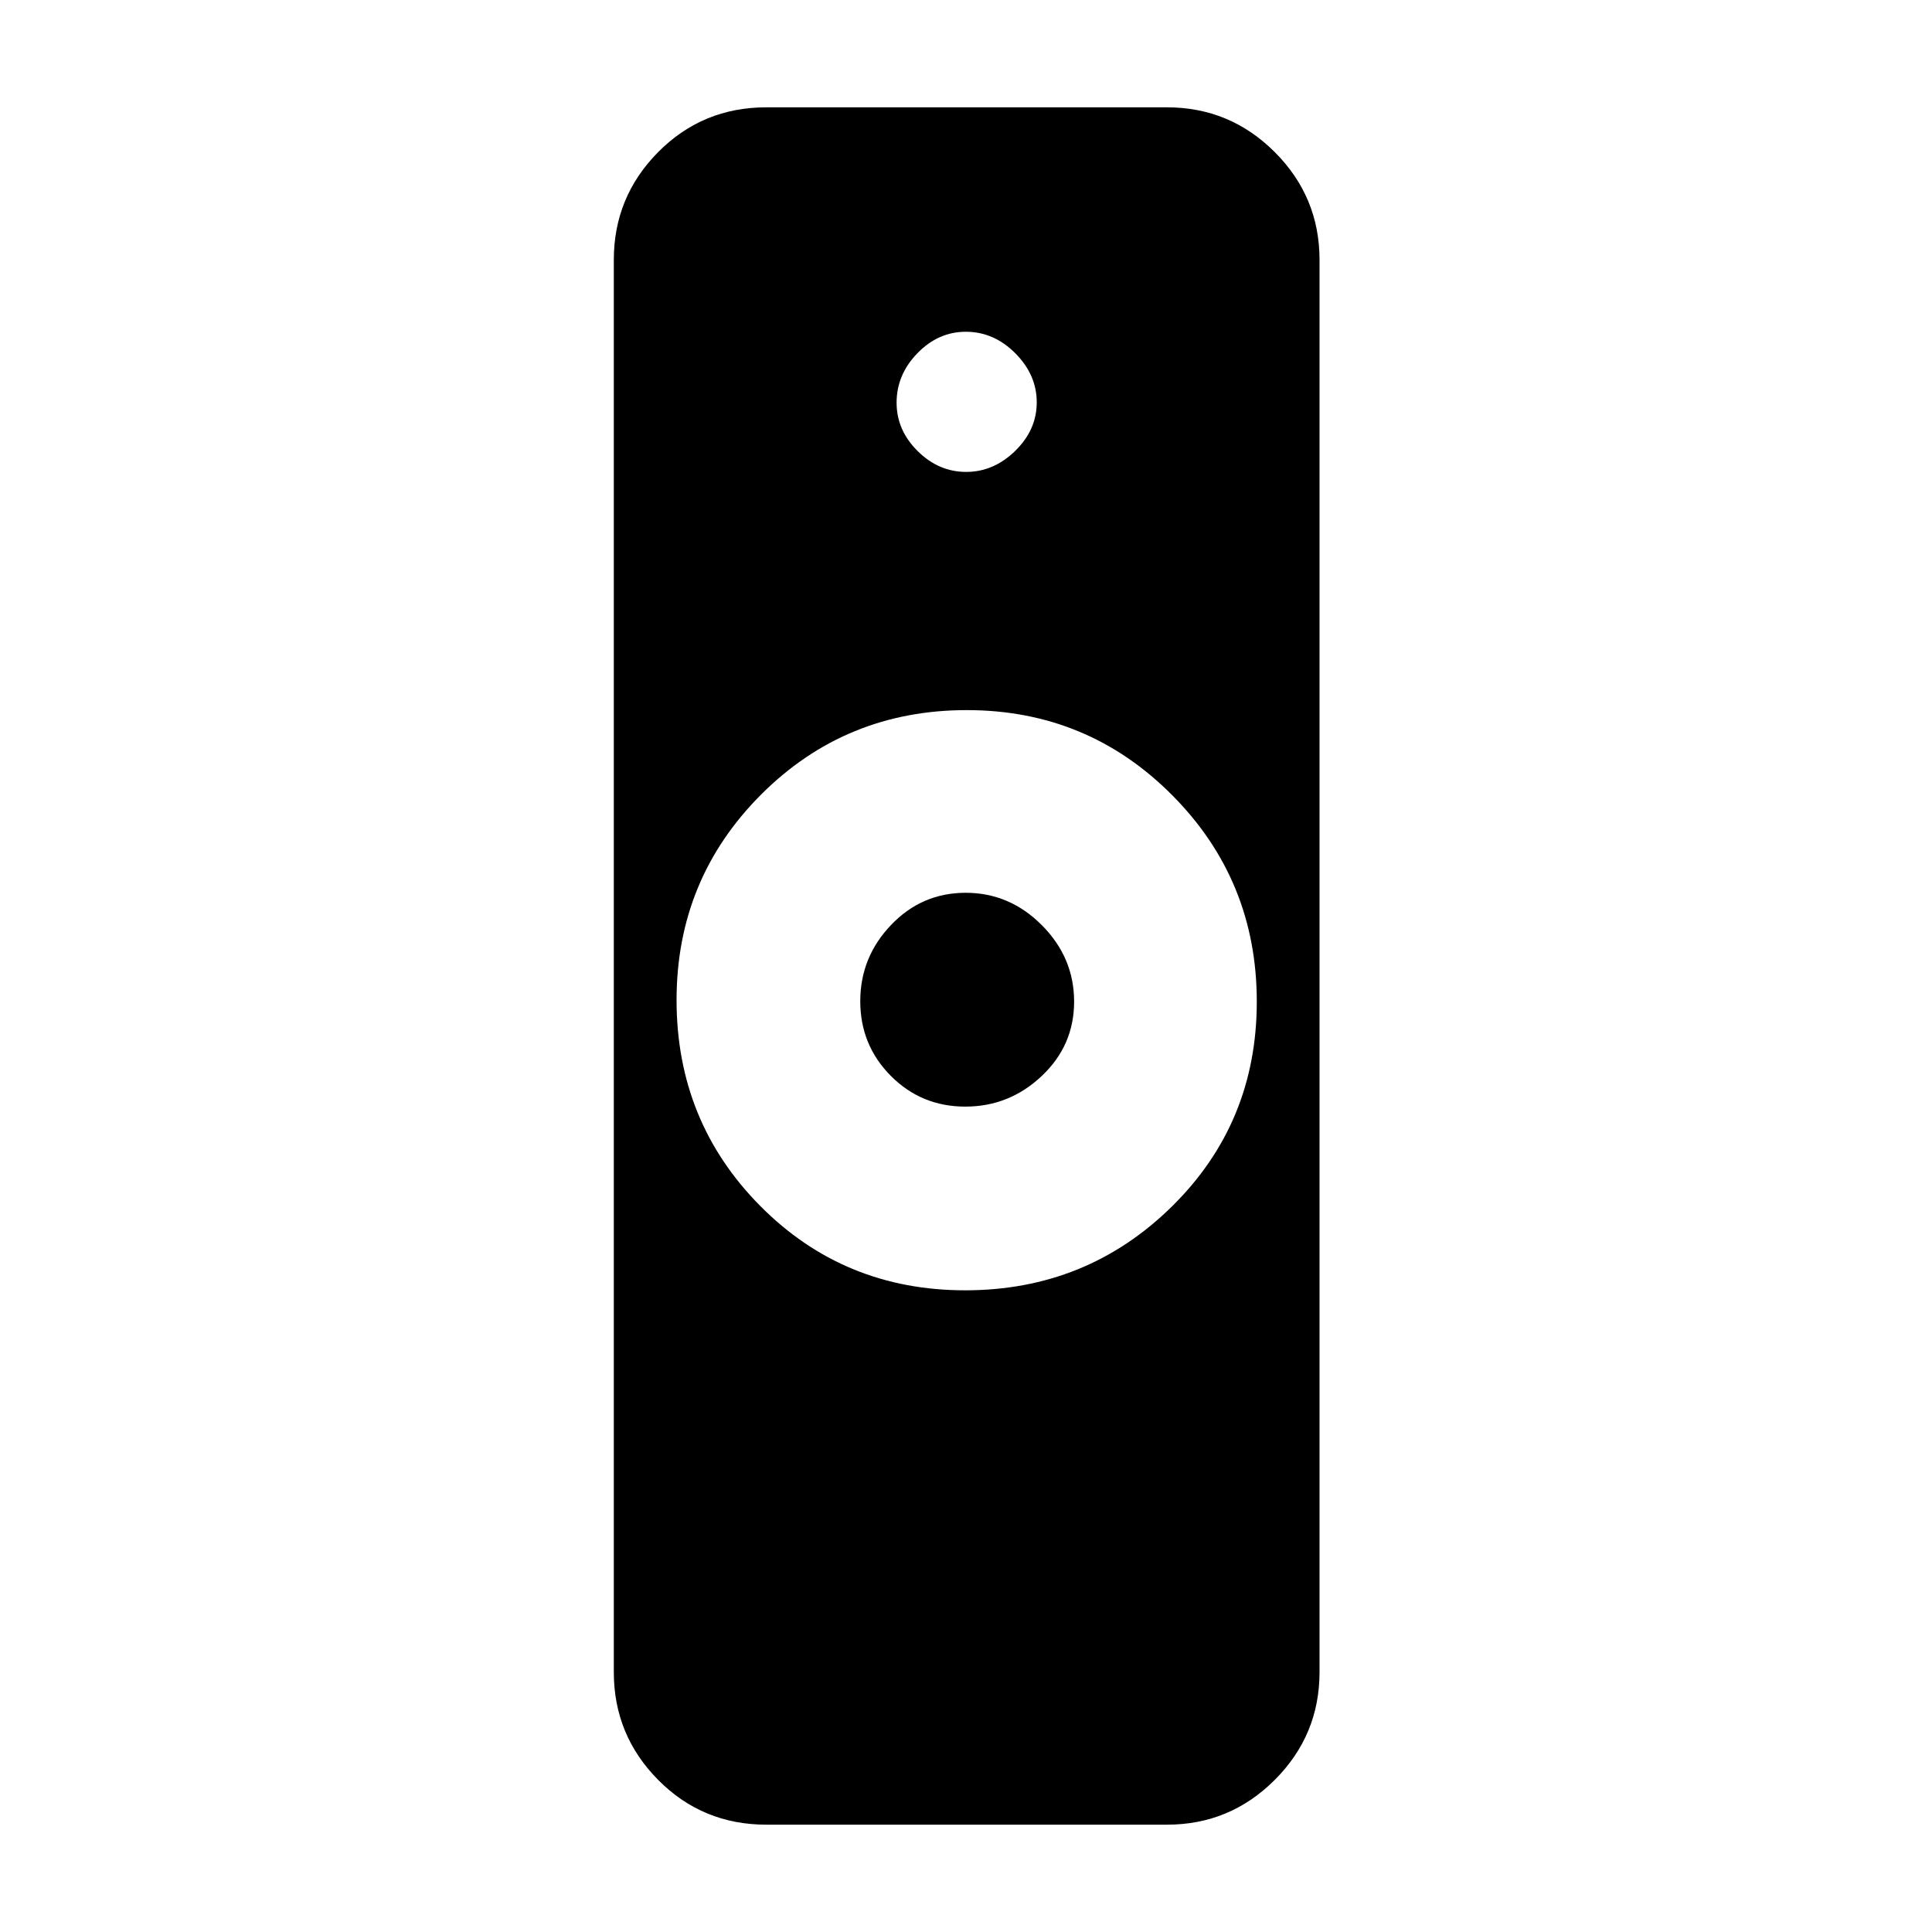 <svg xmlns="http://www.w3.org/2000/svg" height="40" viewBox="0 -960 960 960" width="40"><path d="M479.61-318.85q60.31 0 102.6-41.55 42.28-41.56 42.28-101.87 0-60.32-42.03-102.6-42.03-42.28-102.07-42.28-60.31 0-102.26 42.02-41.95 42.03-41.95 102.07 0 60.32 41.55 102.26 41.56 41.95 101.88 41.95ZM380.79-53.33q-31.72 0-53.76-22.25Q305-97.83 305-129.13v-701.74q0-31.3 22.03-53.55 22.04-22.25 53.76-22.25h199.08q31.3 0 53.55 22.25 22.25 22.25 22.25 53.55v701.74q0 31.3-22.25 53.55-22.25 22.25-53.55 22.25H380.79Zm98.86-356.8q-21.82 0-37.01-15.28-15.18-15.28-15.18-37.11t15.28-37.85q15.28-16.01 37.11-16.01t37.85 16.11q16.02 16.12 16.02 37.95 0 21.83-16.12 37.01t-37.95 15.18Zm.43-315.38q13.66 0 24.37-10.45 10.7-10.45 10.7-24.12 0-13.66-10.64-24.37-10.65-10.7-24.6-10.7-13.67 0-24.03 10.64-10.37 10.65-10.37 24.6 0 13.67 10.45 24.03 10.45 10.37 24.12 10.37Z"/></svg>